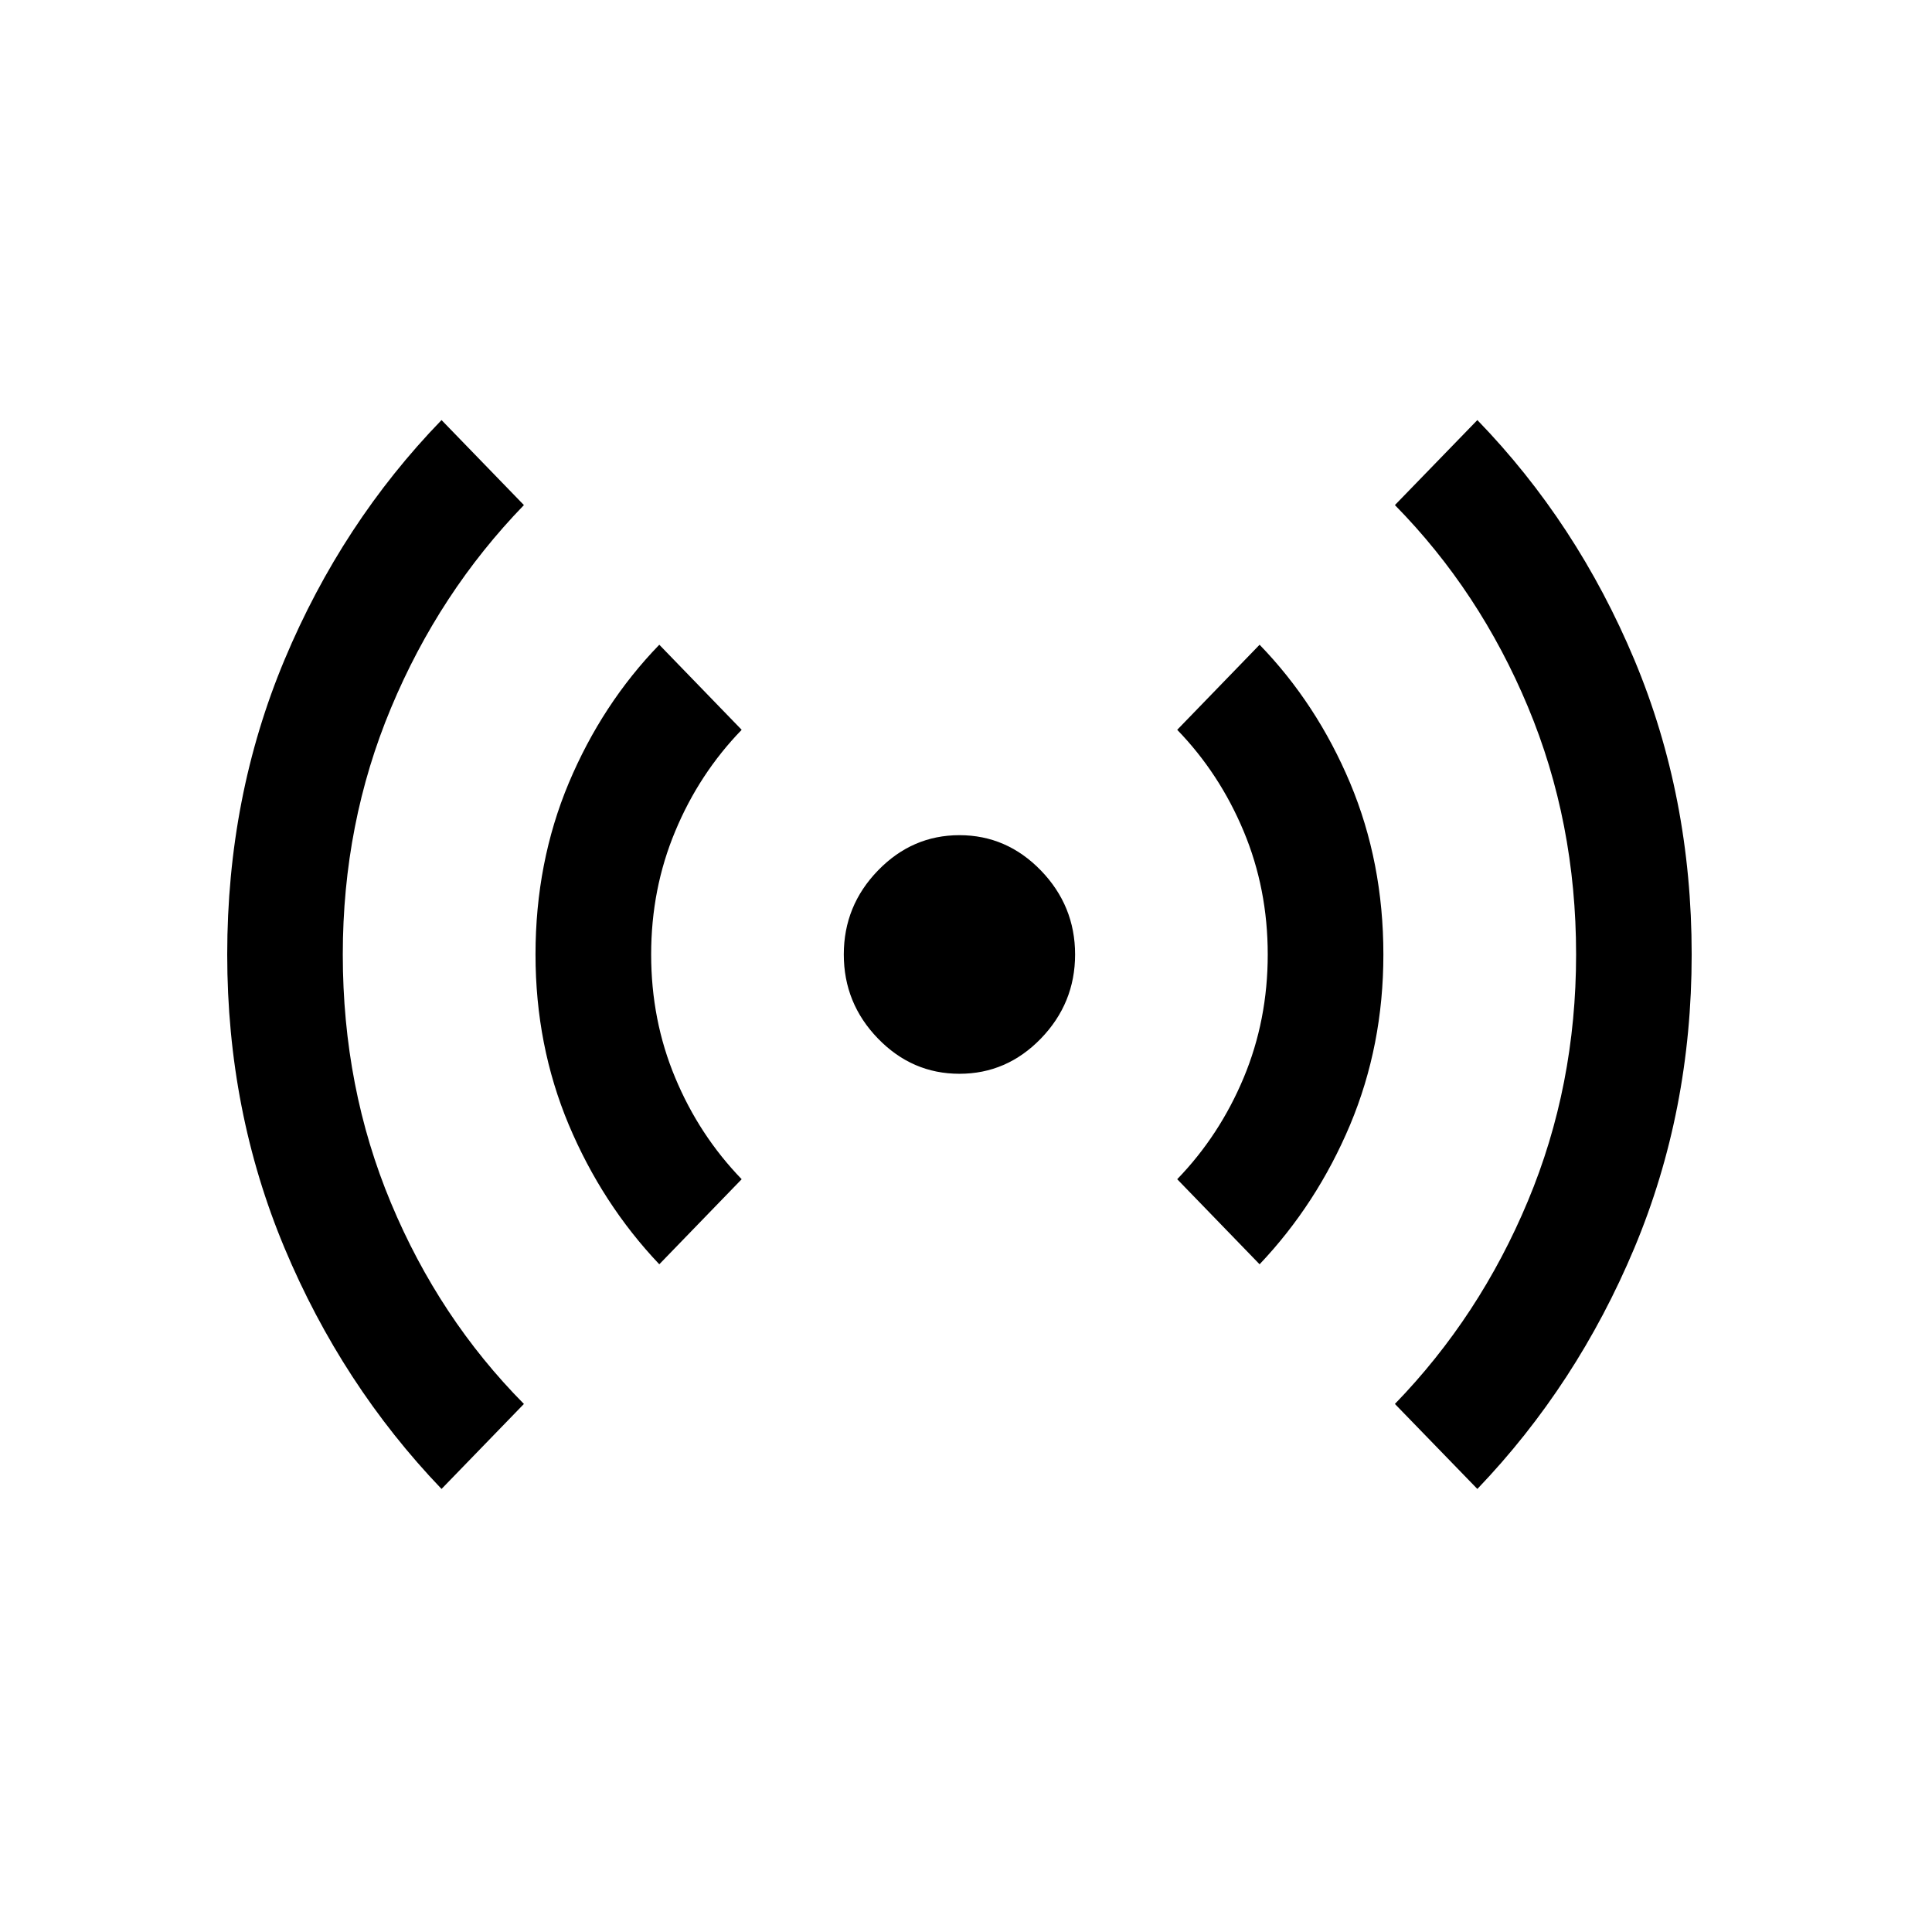 <svg width="27" height="27" viewBox="0 0 27 28" fill="none" xmlns="http://www.w3.org/2000/svg">
<g>
<path d="M5.899 21.579C4.937 20.574 4.178 19.41 3.624 18.088C3.07 16.765 2.793 15.347 2.793 13.833C2.793 12.308 3.07 10.884 3.624 9.561C4.178 8.239 4.937 7.081 5.899 6.088L7.093 7.32C6.274 8.166 5.632 9.145 5.167 10.26C4.701 11.374 4.468 12.565 4.468 13.833C4.468 15.121 4.701 16.322 5.167 17.436C5.632 18.55 6.274 19.52 7.093 20.347L5.899 21.579ZM9.055 18.323C8.502 17.74 8.065 17.066 7.743 16.301C7.422 15.535 7.261 14.713 7.261 13.833C7.261 12.942 7.422 12.114 7.743 11.348C8.065 10.583 8.502 9.915 9.055 9.344L10.249 10.577C9.84 10.999 9.518 11.489 9.286 12.047C9.053 12.604 8.937 13.199 8.937 13.833C8.937 14.467 9.053 15.063 9.286 15.62C9.518 16.177 9.84 16.667 10.249 17.09L9.055 18.323ZM13.405 15.562C12.948 15.562 12.555 15.392 12.225 15.052C11.894 14.711 11.729 14.305 11.729 13.833C11.729 13.362 11.894 12.956 12.225 12.615C12.555 12.275 12.948 12.104 13.405 12.104C13.862 12.104 14.255 12.275 14.585 12.615C14.915 12.956 15.081 13.362 15.081 13.833C15.081 14.305 14.915 14.711 14.585 15.052C14.255 15.392 13.862 15.562 13.405 15.562ZM17.755 18.323L16.561 17.09C16.97 16.667 17.291 16.177 17.524 15.62C17.757 15.063 17.873 14.467 17.873 13.833C17.873 13.199 17.757 12.604 17.524 12.047C17.291 11.489 16.97 10.999 16.561 10.577L17.755 9.344C18.308 9.915 18.745 10.583 19.067 11.348C19.388 12.114 19.549 12.942 19.549 13.833C19.549 14.713 19.388 15.535 19.067 16.301C18.745 17.066 18.308 17.74 17.755 18.323ZM20.911 21.579L19.716 20.347C20.536 19.501 21.178 18.521 21.643 17.407C22.109 16.293 22.342 15.101 22.342 13.833C22.342 12.553 22.109 11.356 21.643 10.242C21.178 9.128 20.536 8.154 19.716 7.32L20.911 6.088C21.873 7.081 22.632 8.239 23.186 9.561C23.74 10.884 24.017 12.308 24.017 13.833C24.017 15.347 23.74 16.765 23.186 18.088C22.632 19.41 21.873 20.574 20.911 21.579Z" fill="black"/>
</g>
</svg>
